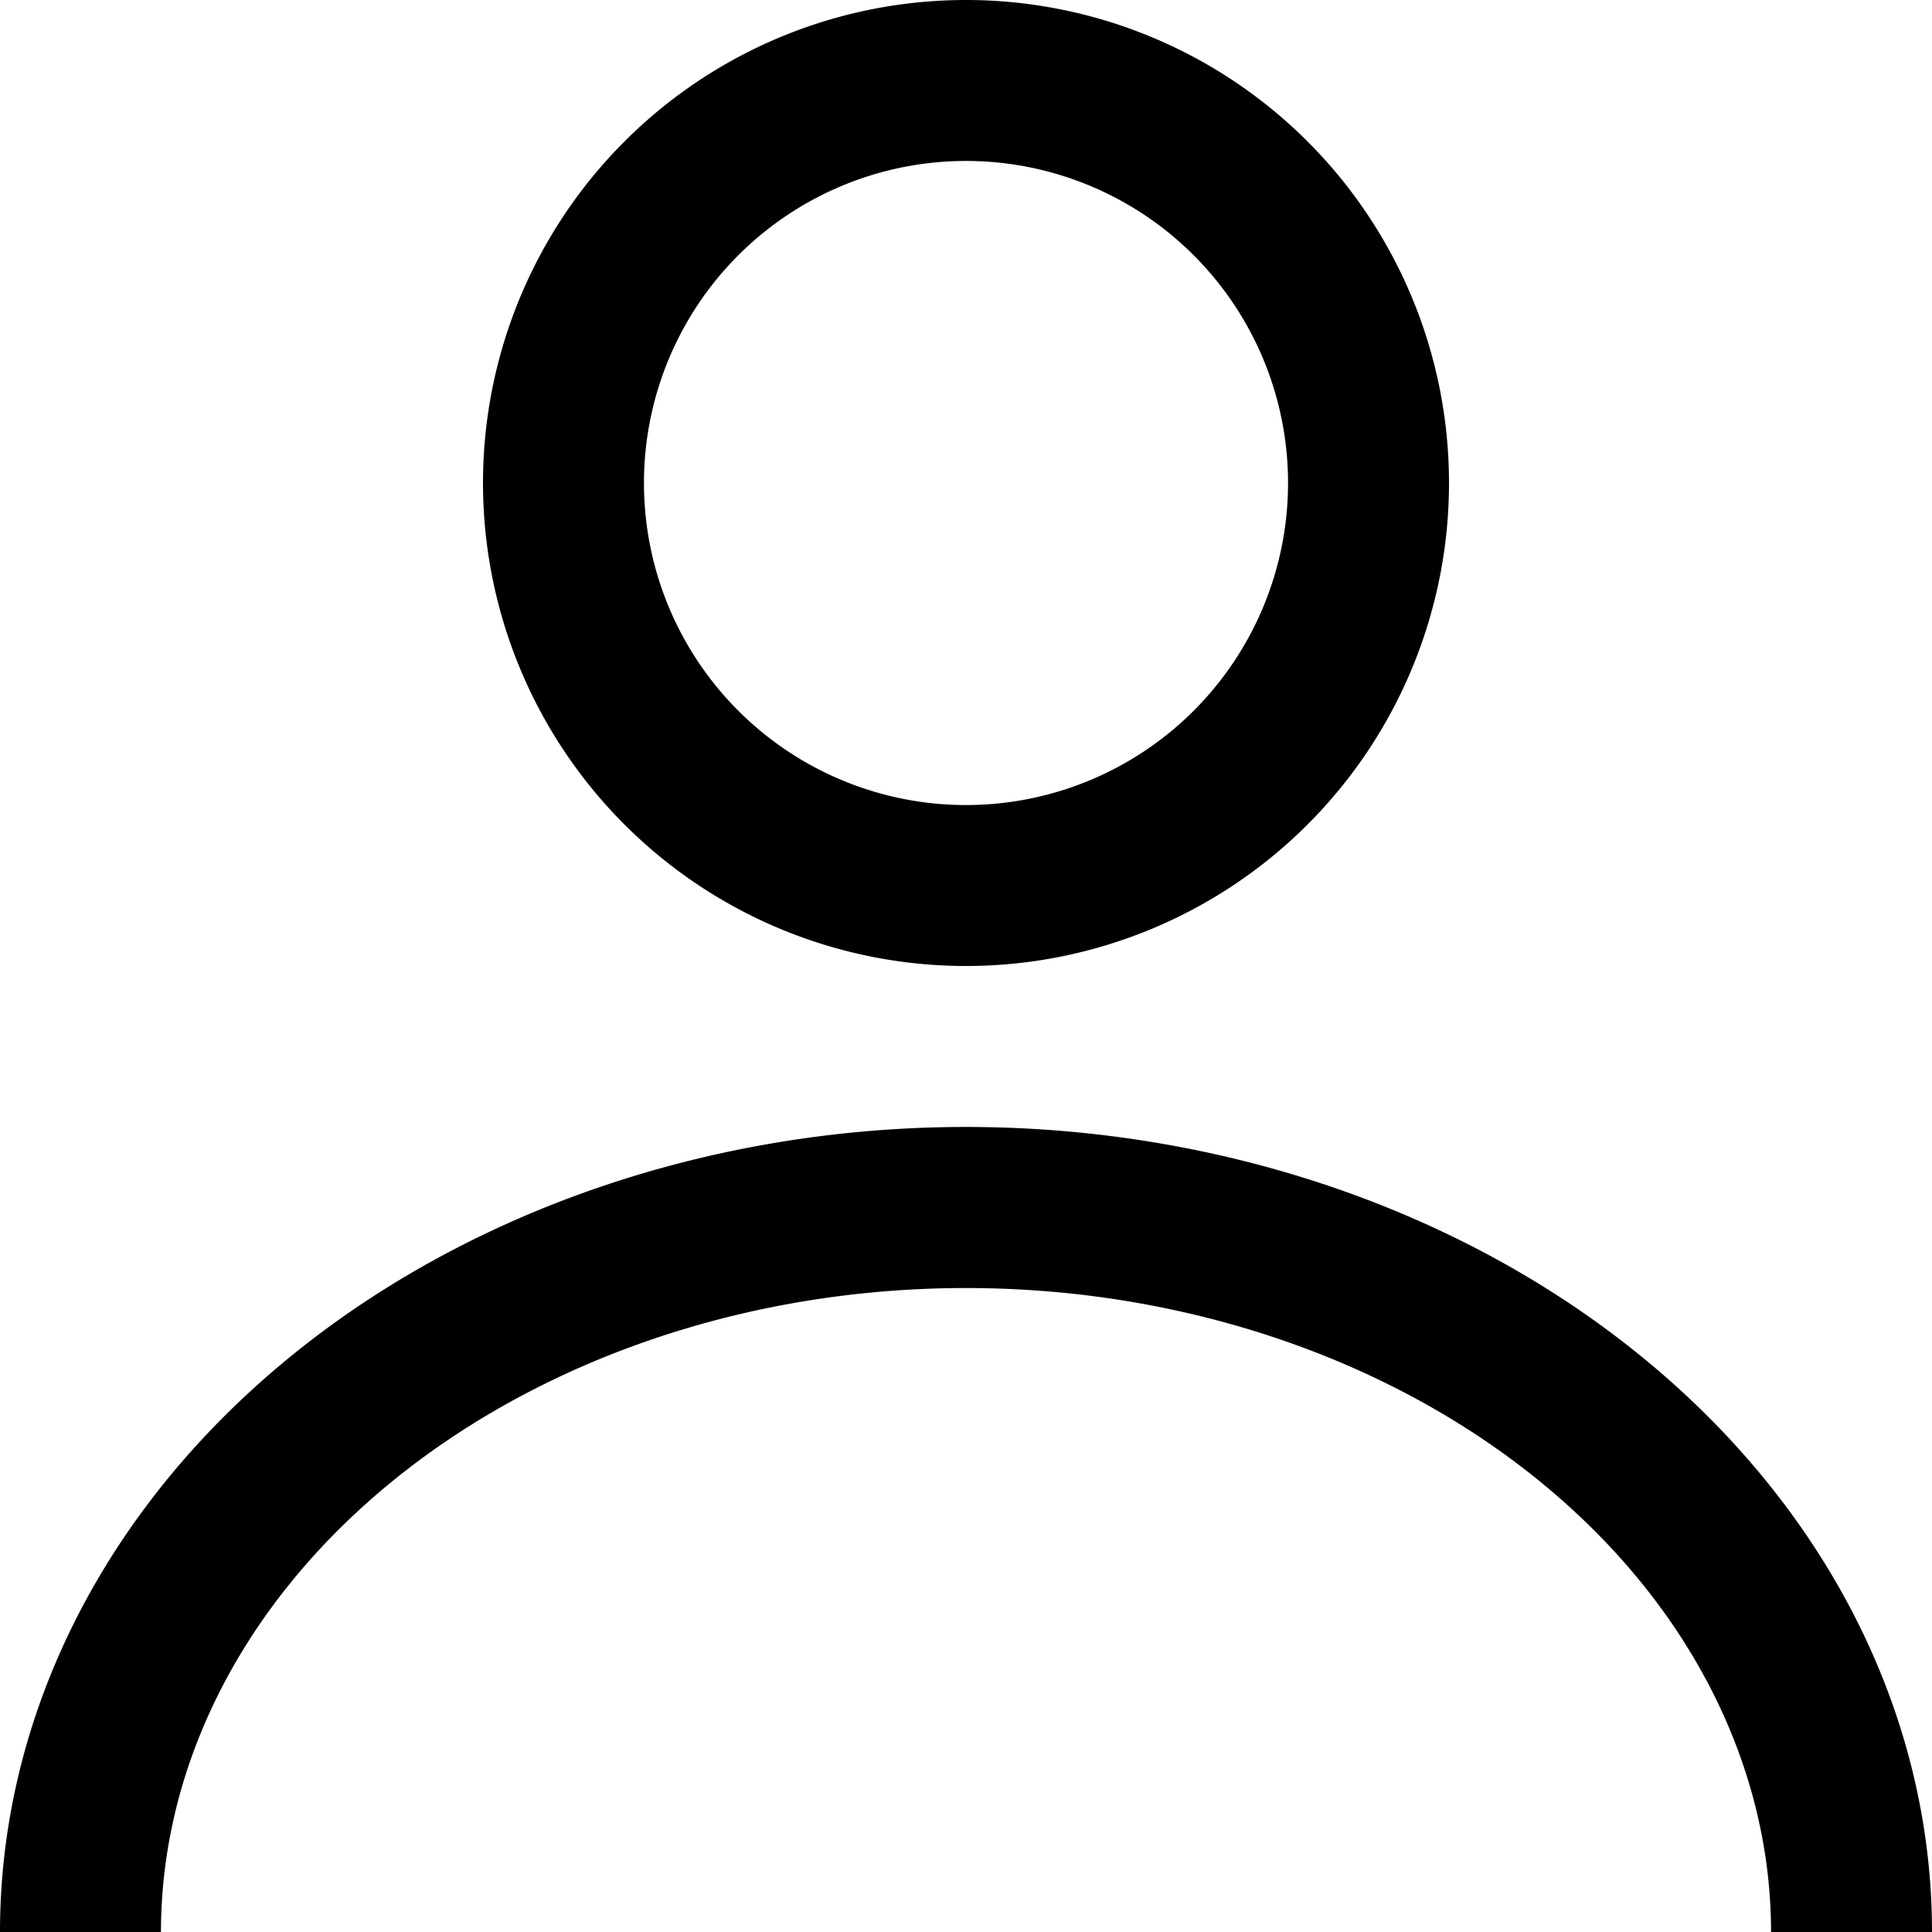 <svg xmlns="http://www.w3.org/2000/svg" width="16" height="16" viewBox="0 0 16 16"><path fill-rule="evenodd" d="M10.667 4a2.667 2.667 0 1 1-5.334 0 2.667 2.667 0 0 1 5.334 0ZM12 4a4 4 0 1 1-8 0 4 4 0 0 1 8 0Zm-8.803 8.31C4.437 11.277 6.16 10.667 8 10.667s3.564.61 4.803 1.643c1.232 1.027 1.864 2.362 1.864 3.69H16c0-1.768-.843-3.464-2.343-4.714-1.5-1.25-3.535-1.953-5.657-1.953s-4.157.703-5.657 1.953S0 14.232 0 16h1.333c0-1.328.632-2.663 1.864-3.69Z" clip-rule="evenodd"/></svg>